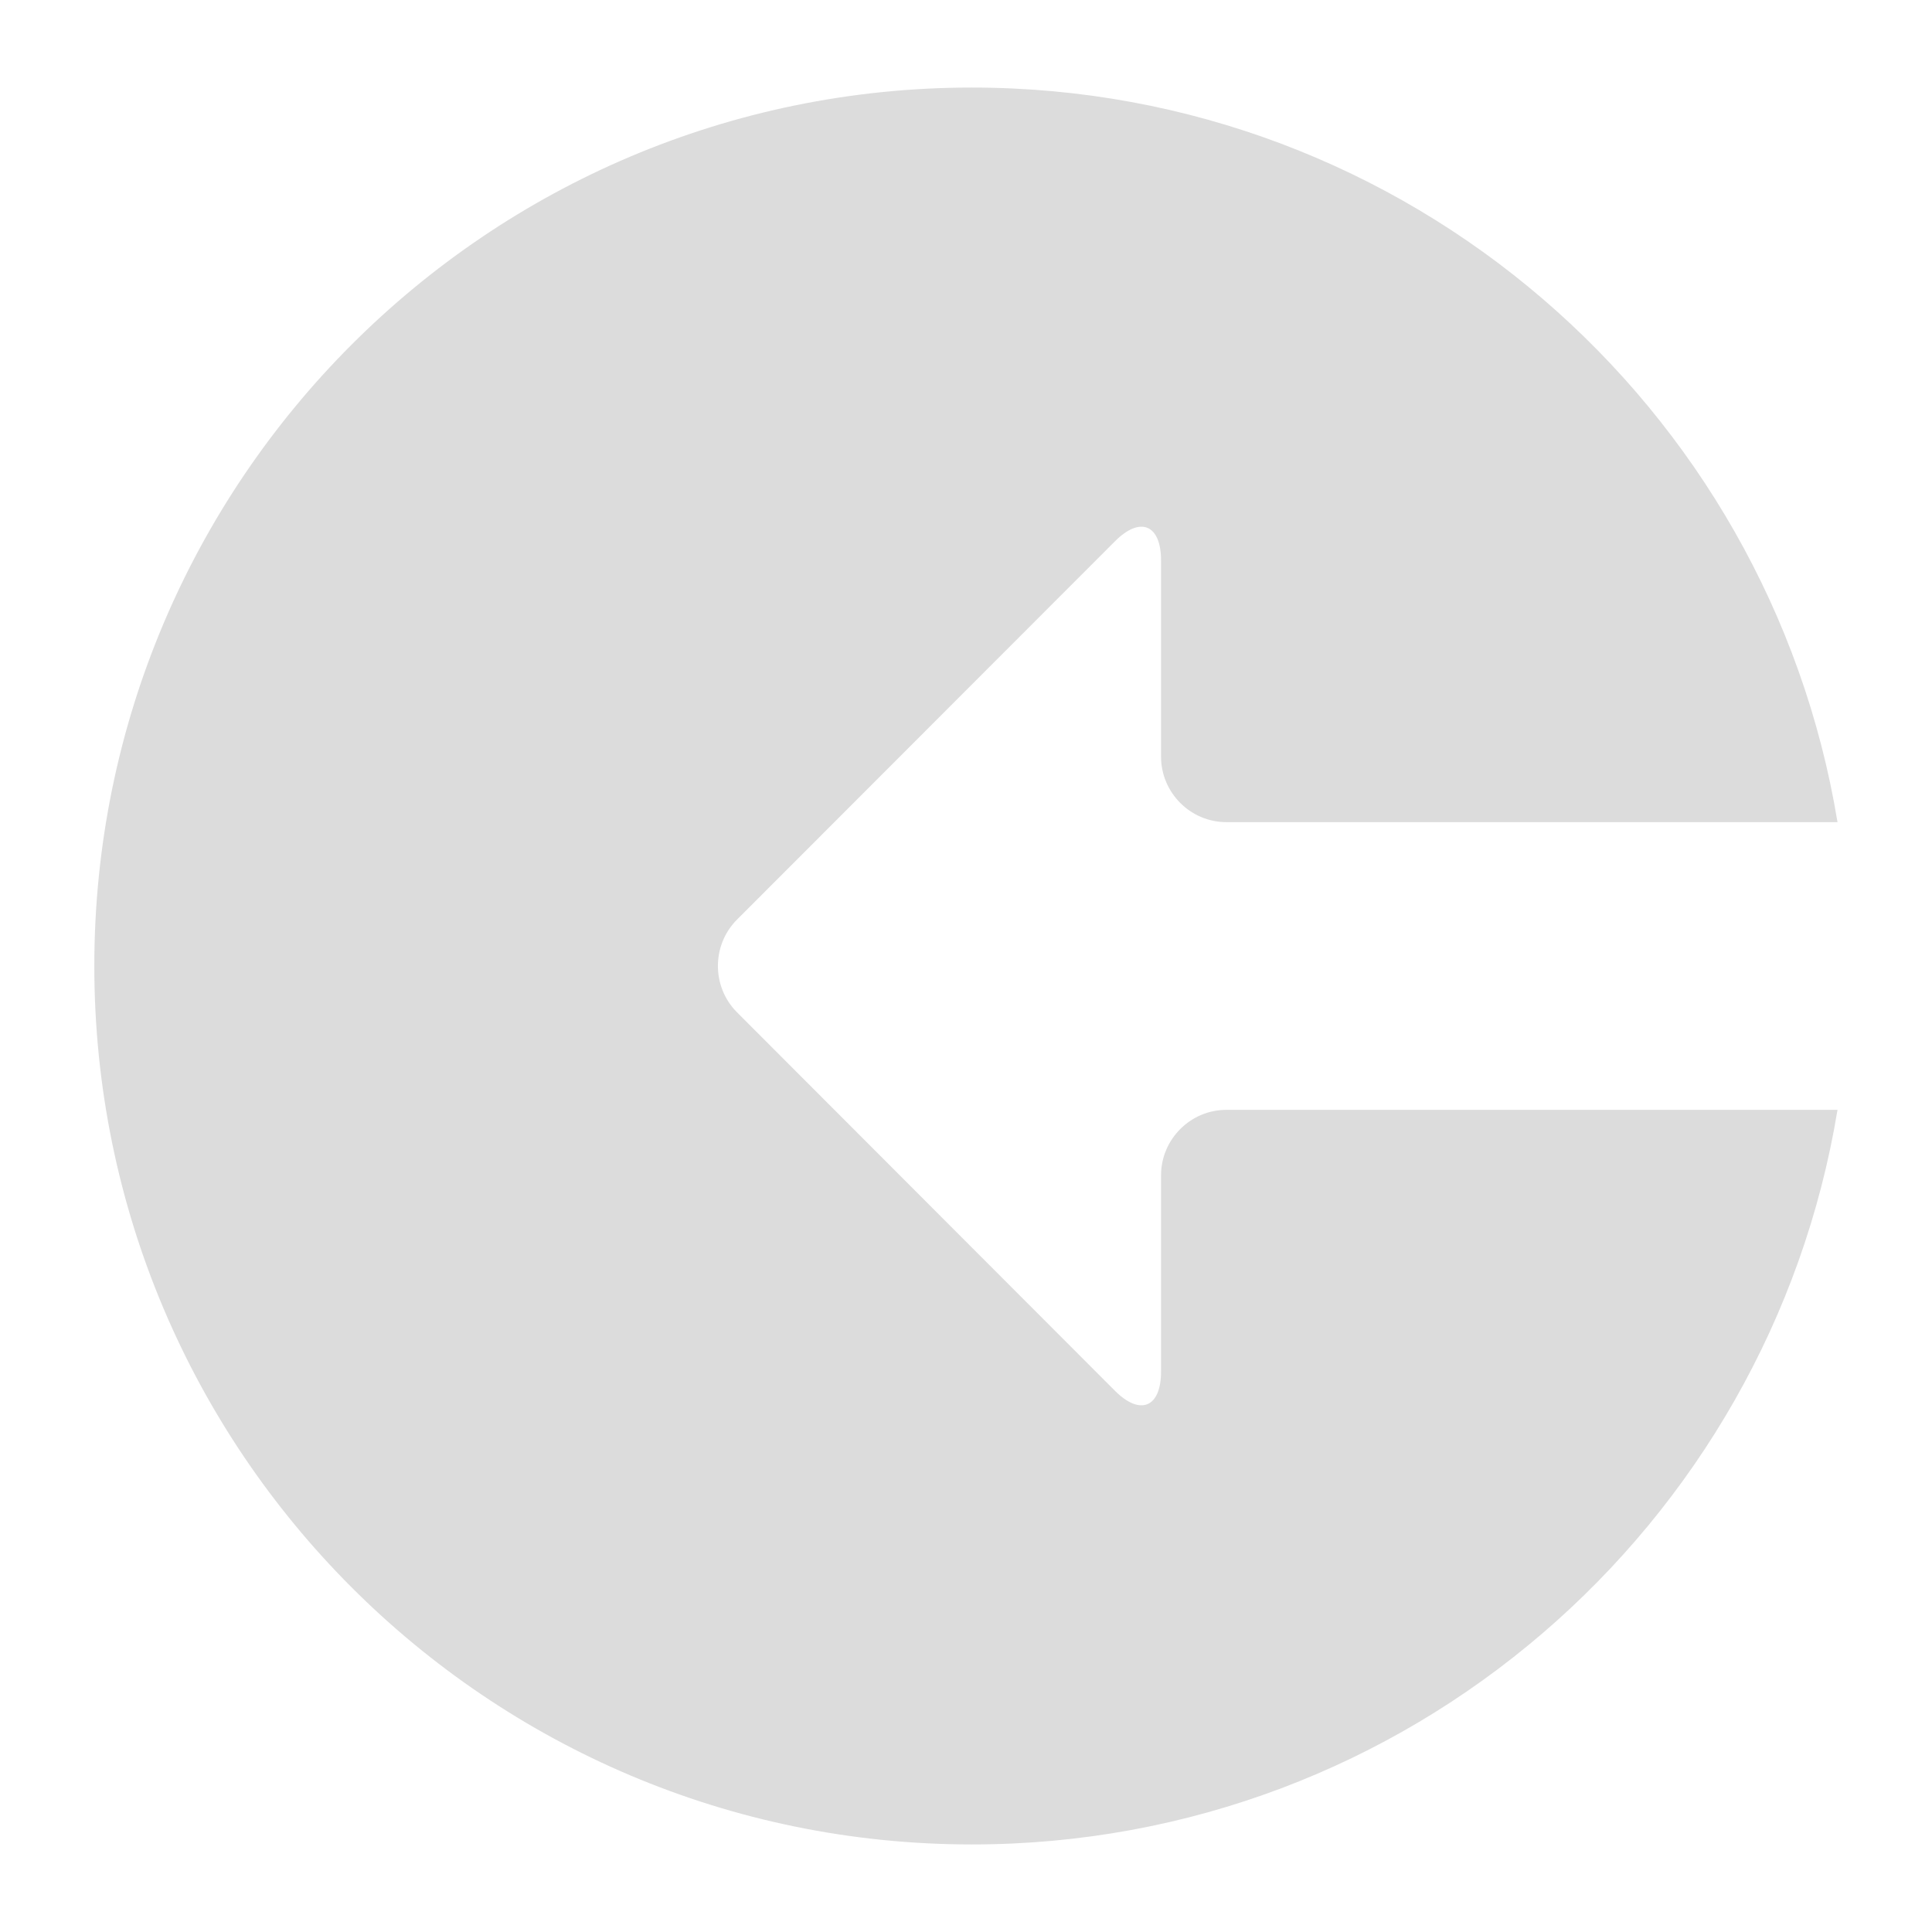 <svg width="16" height="16" viewBox="0 0 20 22" fill="none" xmlns="http://www.w3.org/2000/svg">
<g clip-path="url(#clip0_1711_16505)">
<path d="M12.221 13.383V15.618C12.221 16.027 11.984 16.126 11.695 15.836L7.391 11.526C7.103 11.236 7.103 10.763 7.391 10.473L11.695 6.165C11.984 5.874 12.221 5.973 12.221 6.382V8.617C12.221 9.026 12.556 9.362 12.965 9.362H19.924C19.143 4.617 15.029 0.997 10.067 0.997C4.549 0.997 0.074 5.476 0.074 11C0.074 16.524 4.549 21.003 10.067 21.003C15.029 21.003 19.143 17.383 19.924 12.638H12.965C12.556 12.638 12.221 12.974 12.221 13.383Z" fill="#DCDCDC"/>
</g>
<defs>
<clipPath id="clip0_1711_16505">
<rect width="20" height="20.006" fill="white" transform="translate(0 0.997)"/>
</clipPath>
</defs>
</svg>

